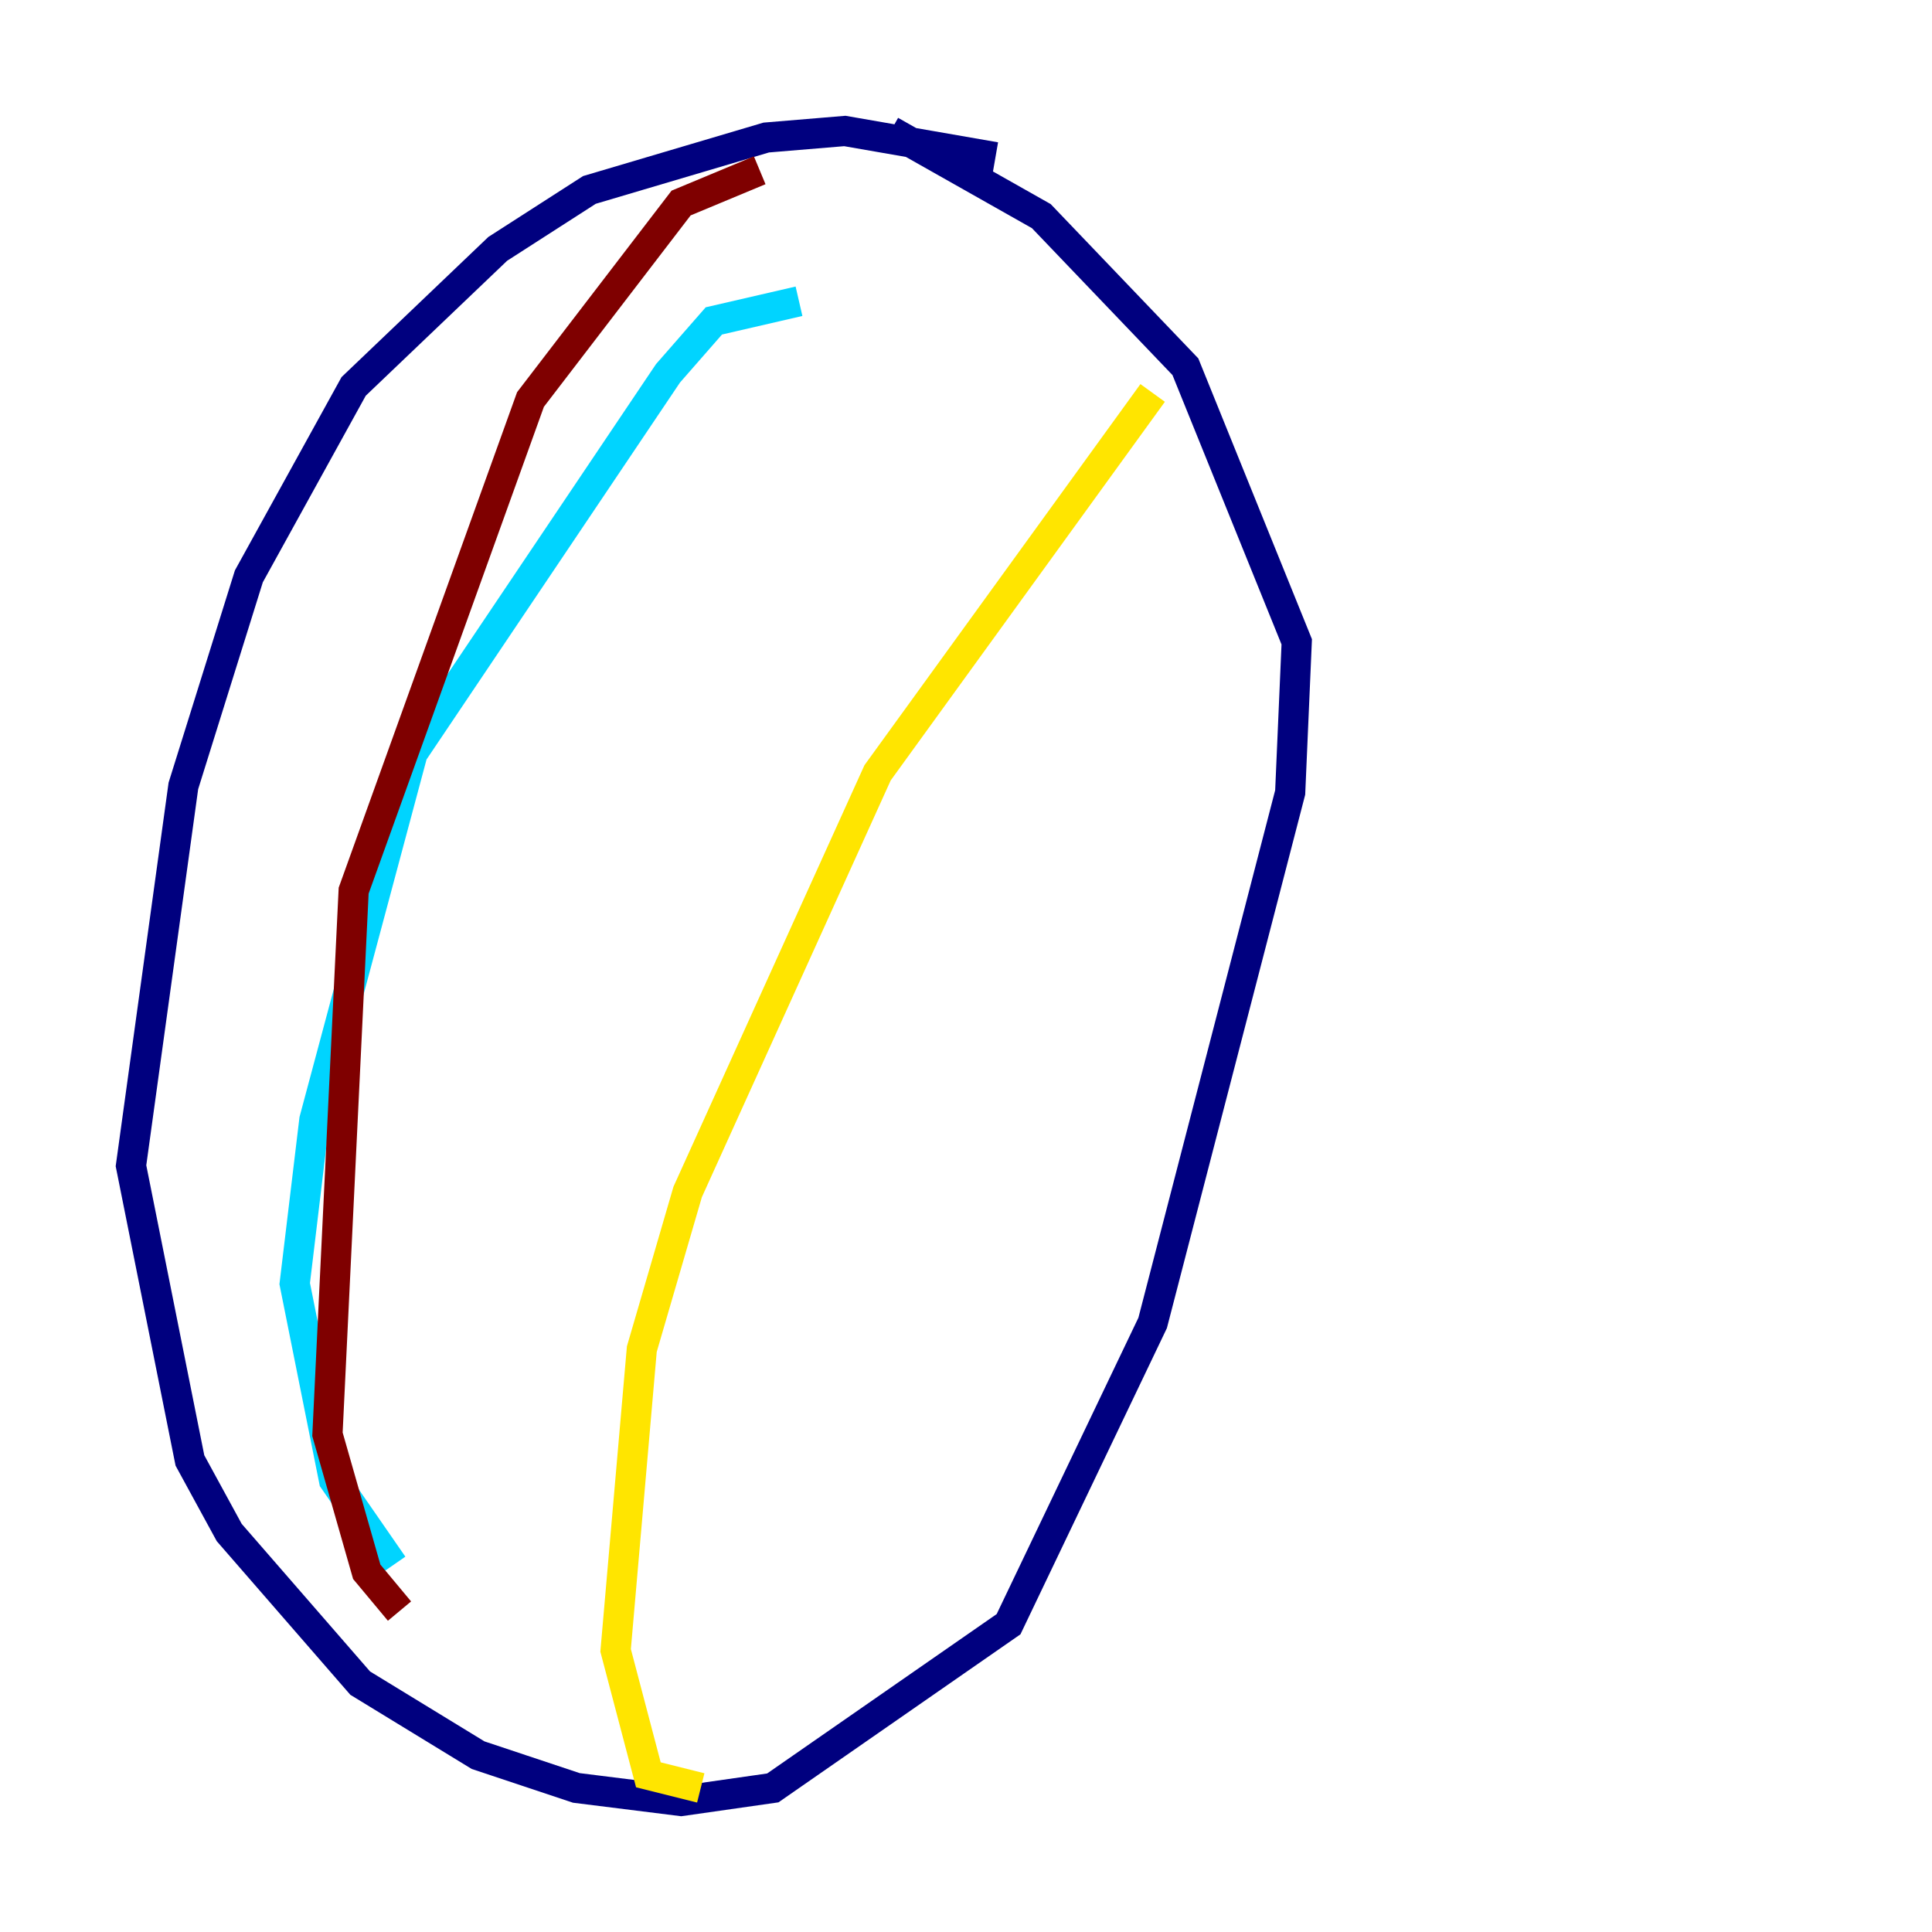 <?xml version="1.0" encoding="utf-8" ?>
<svg baseProfile="tiny" height="128" version="1.2" viewBox="0,0,128,128" width="128" xmlns="http://www.w3.org/2000/svg" xmlns:ev="http://www.w3.org/2001/xml-events" xmlns:xlink="http://www.w3.org/1999/xlink"><defs /><polyline fill="none" points="65.953,10.414 55.973,8.678 50.766,9.112 39.051,12.583 32.976,16.488 23.43,25.6 16.488,38.183 12.149,52.068 8.678,77.234 12.583,96.759 15.186,101.532 23.864,111.512 31.675,116.285 38.183,118.454 45.125,119.322 51.2,118.454 66.82,107.607 76.366,87.647 85.478,52.502 85.912,42.522 78.536,24.298 68.99,14.319 59.01,8.678" stroke="#00007f" stroke-width="2" /><polyline fill="none" points="52.936,19.959 47.295,21.261 44.258,24.732 27.336,49.898 20.827,74.197 19.525,85.044 22.129,98.061 26.034,103.702" stroke="#00d4ff" stroke-width="2" /><polyline fill="none" points="76.366,26.034 58.142,51.2 45.559,78.969 42.522,89.383 40.786,109.342 42.956,117.586 46.427,118.454" stroke="#ffe500" stroke-width="2" /><polyline fill="none" points="26.468,106.739 24.298,104.136 21.695,95.024 23.43,59.01 35.146,26.468 45.125,13.451 50.332,11.281" stroke="#7f0000" stroke-width="2" /></svg>